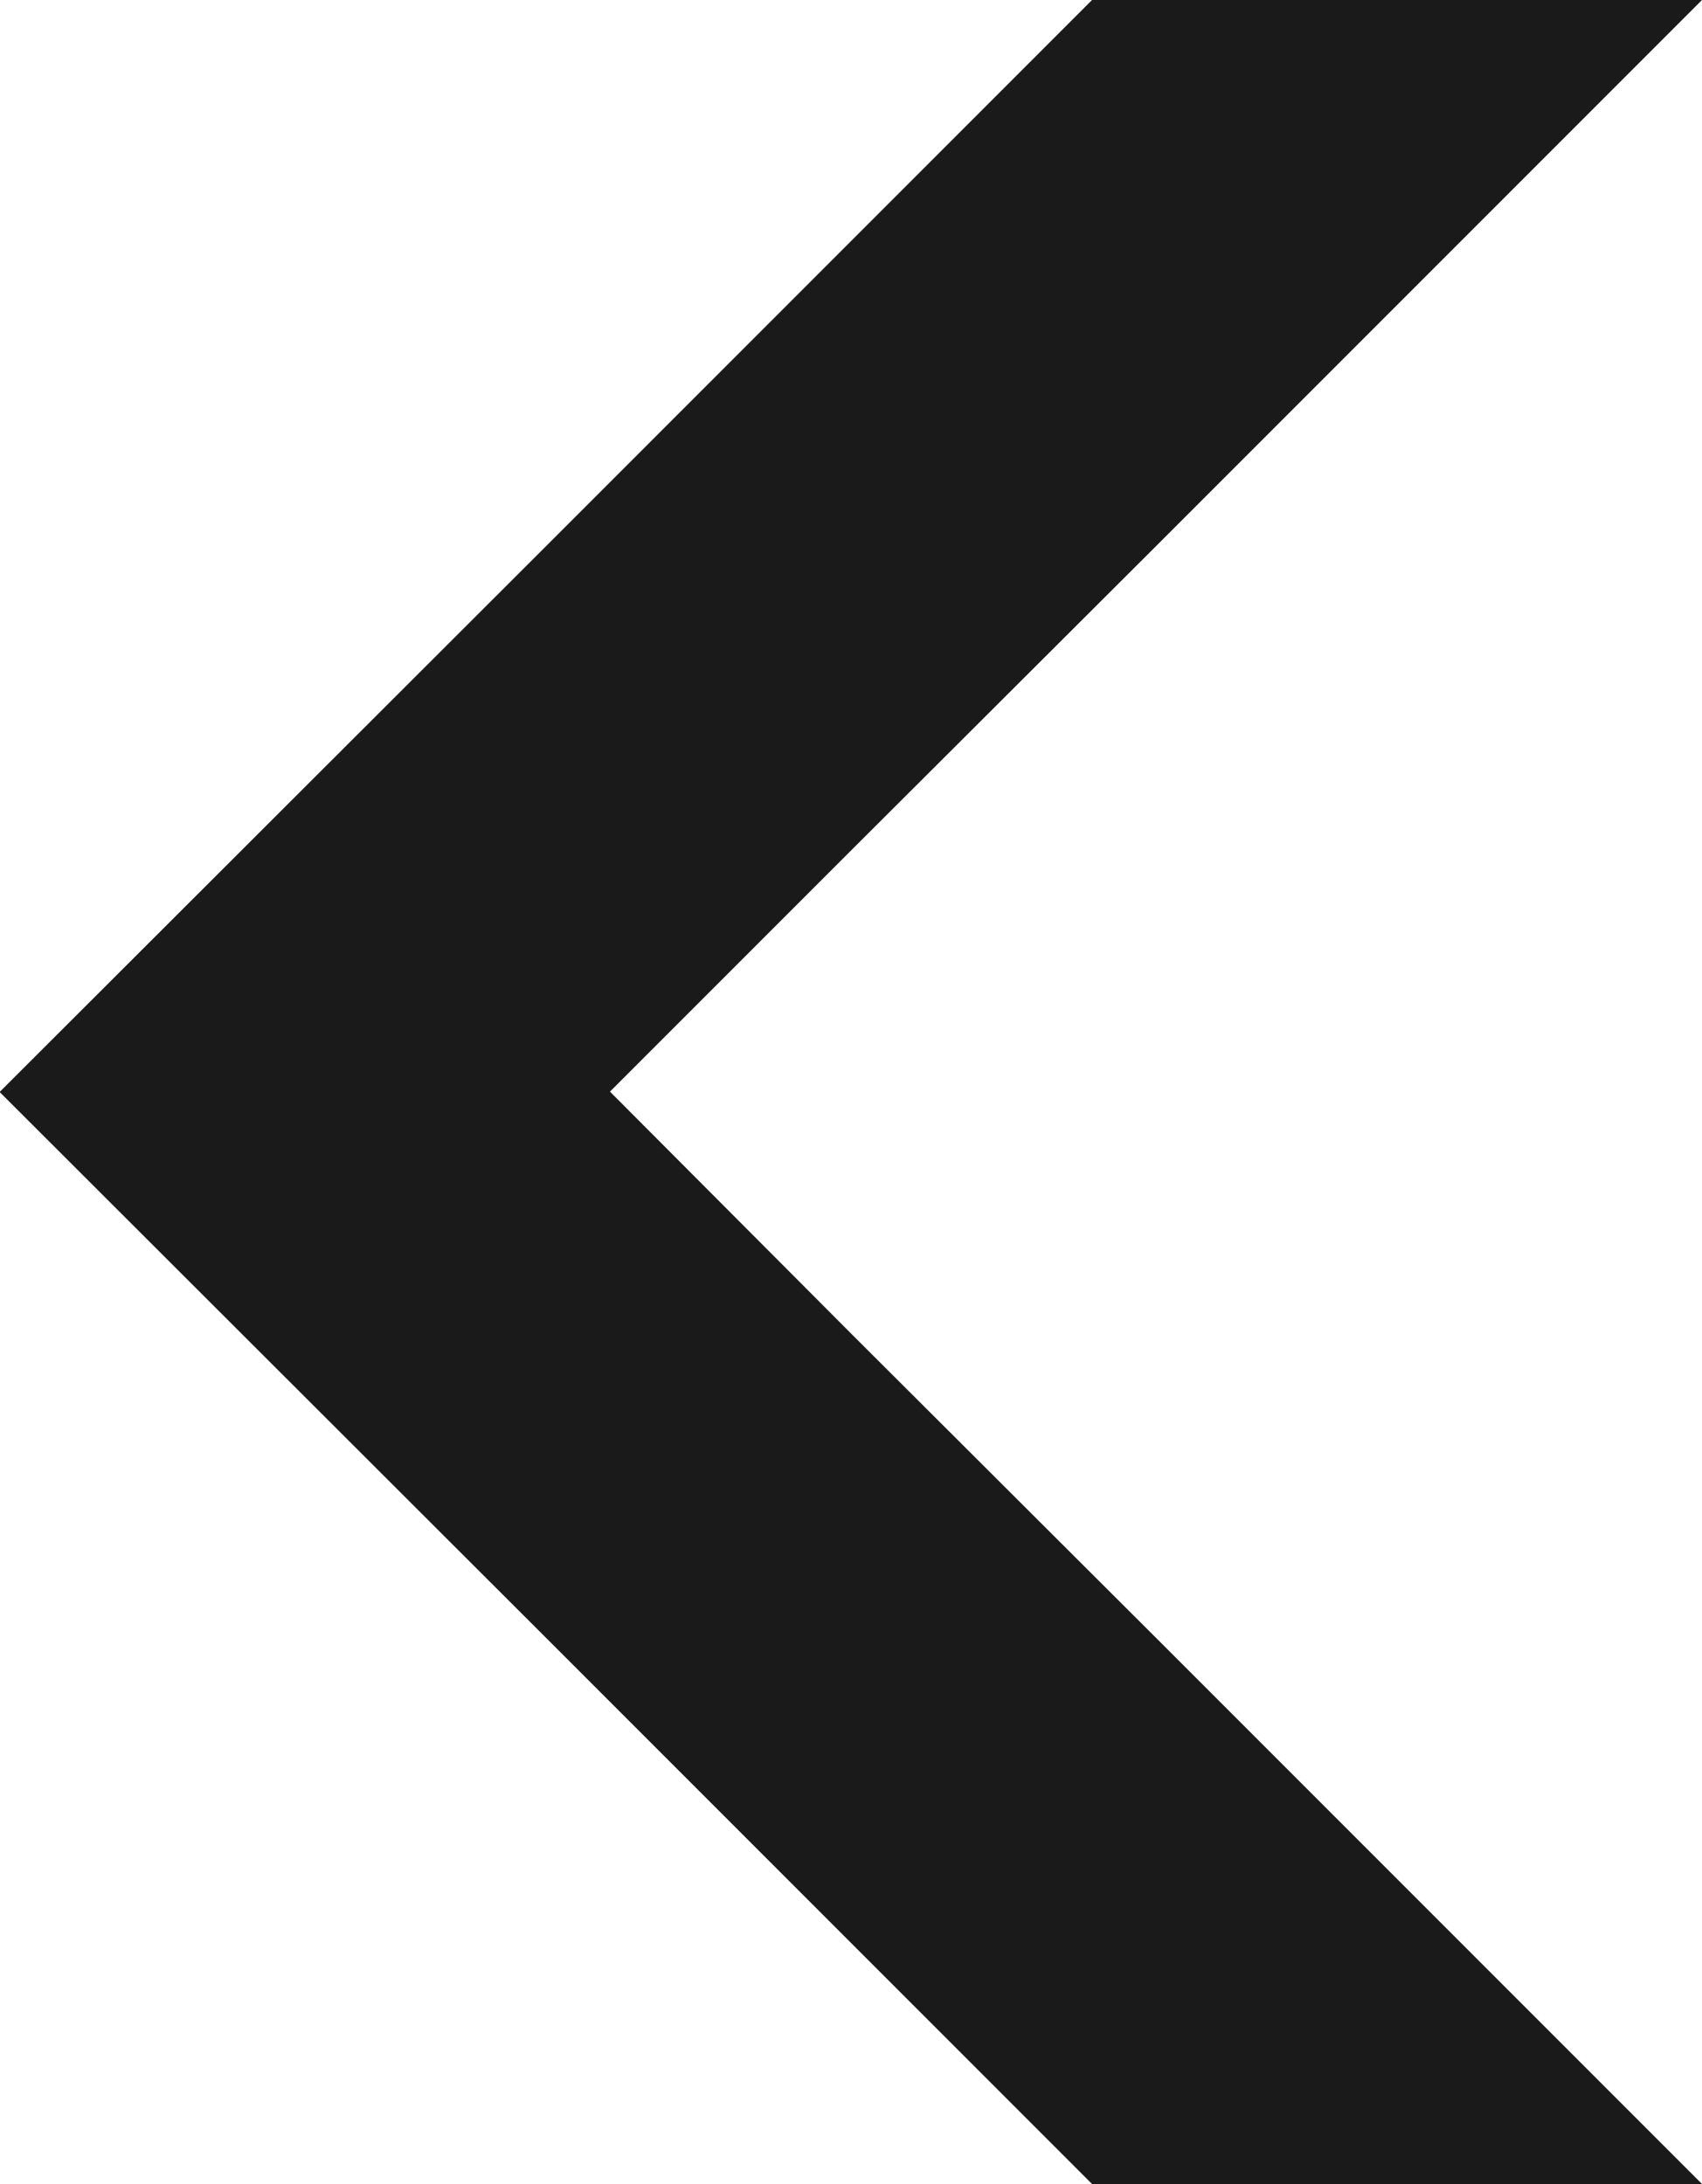 <?xml version="1.0" encoding="UTF-8"?>
<svg id="_Слой_2" data-name="Слой 2" xmlns="http://www.w3.org/2000/svg" viewBox="0 0 23.02 29.53">
  <defs>
    <style>
      .cls-1 {
        fill: #1a1a1a;
        stroke-width: 0px;
      }
    </style>
  </defs>
  <g id="_Слой_1-2" data-name="Слой 1">
    <polygon class="cls-1" points="0 14.76 0 14.77 7.41 22.17 11.53 26.29 14.77 29.53 23.02 29.53 15.66 22.17 11.53 18.05 8.25 14.76 11.53 11.48 15.66 7.36 23.02 0 14.77 0 7.41 7.36 0 14.76 0 14.76"/>
  </g>
</svg>
